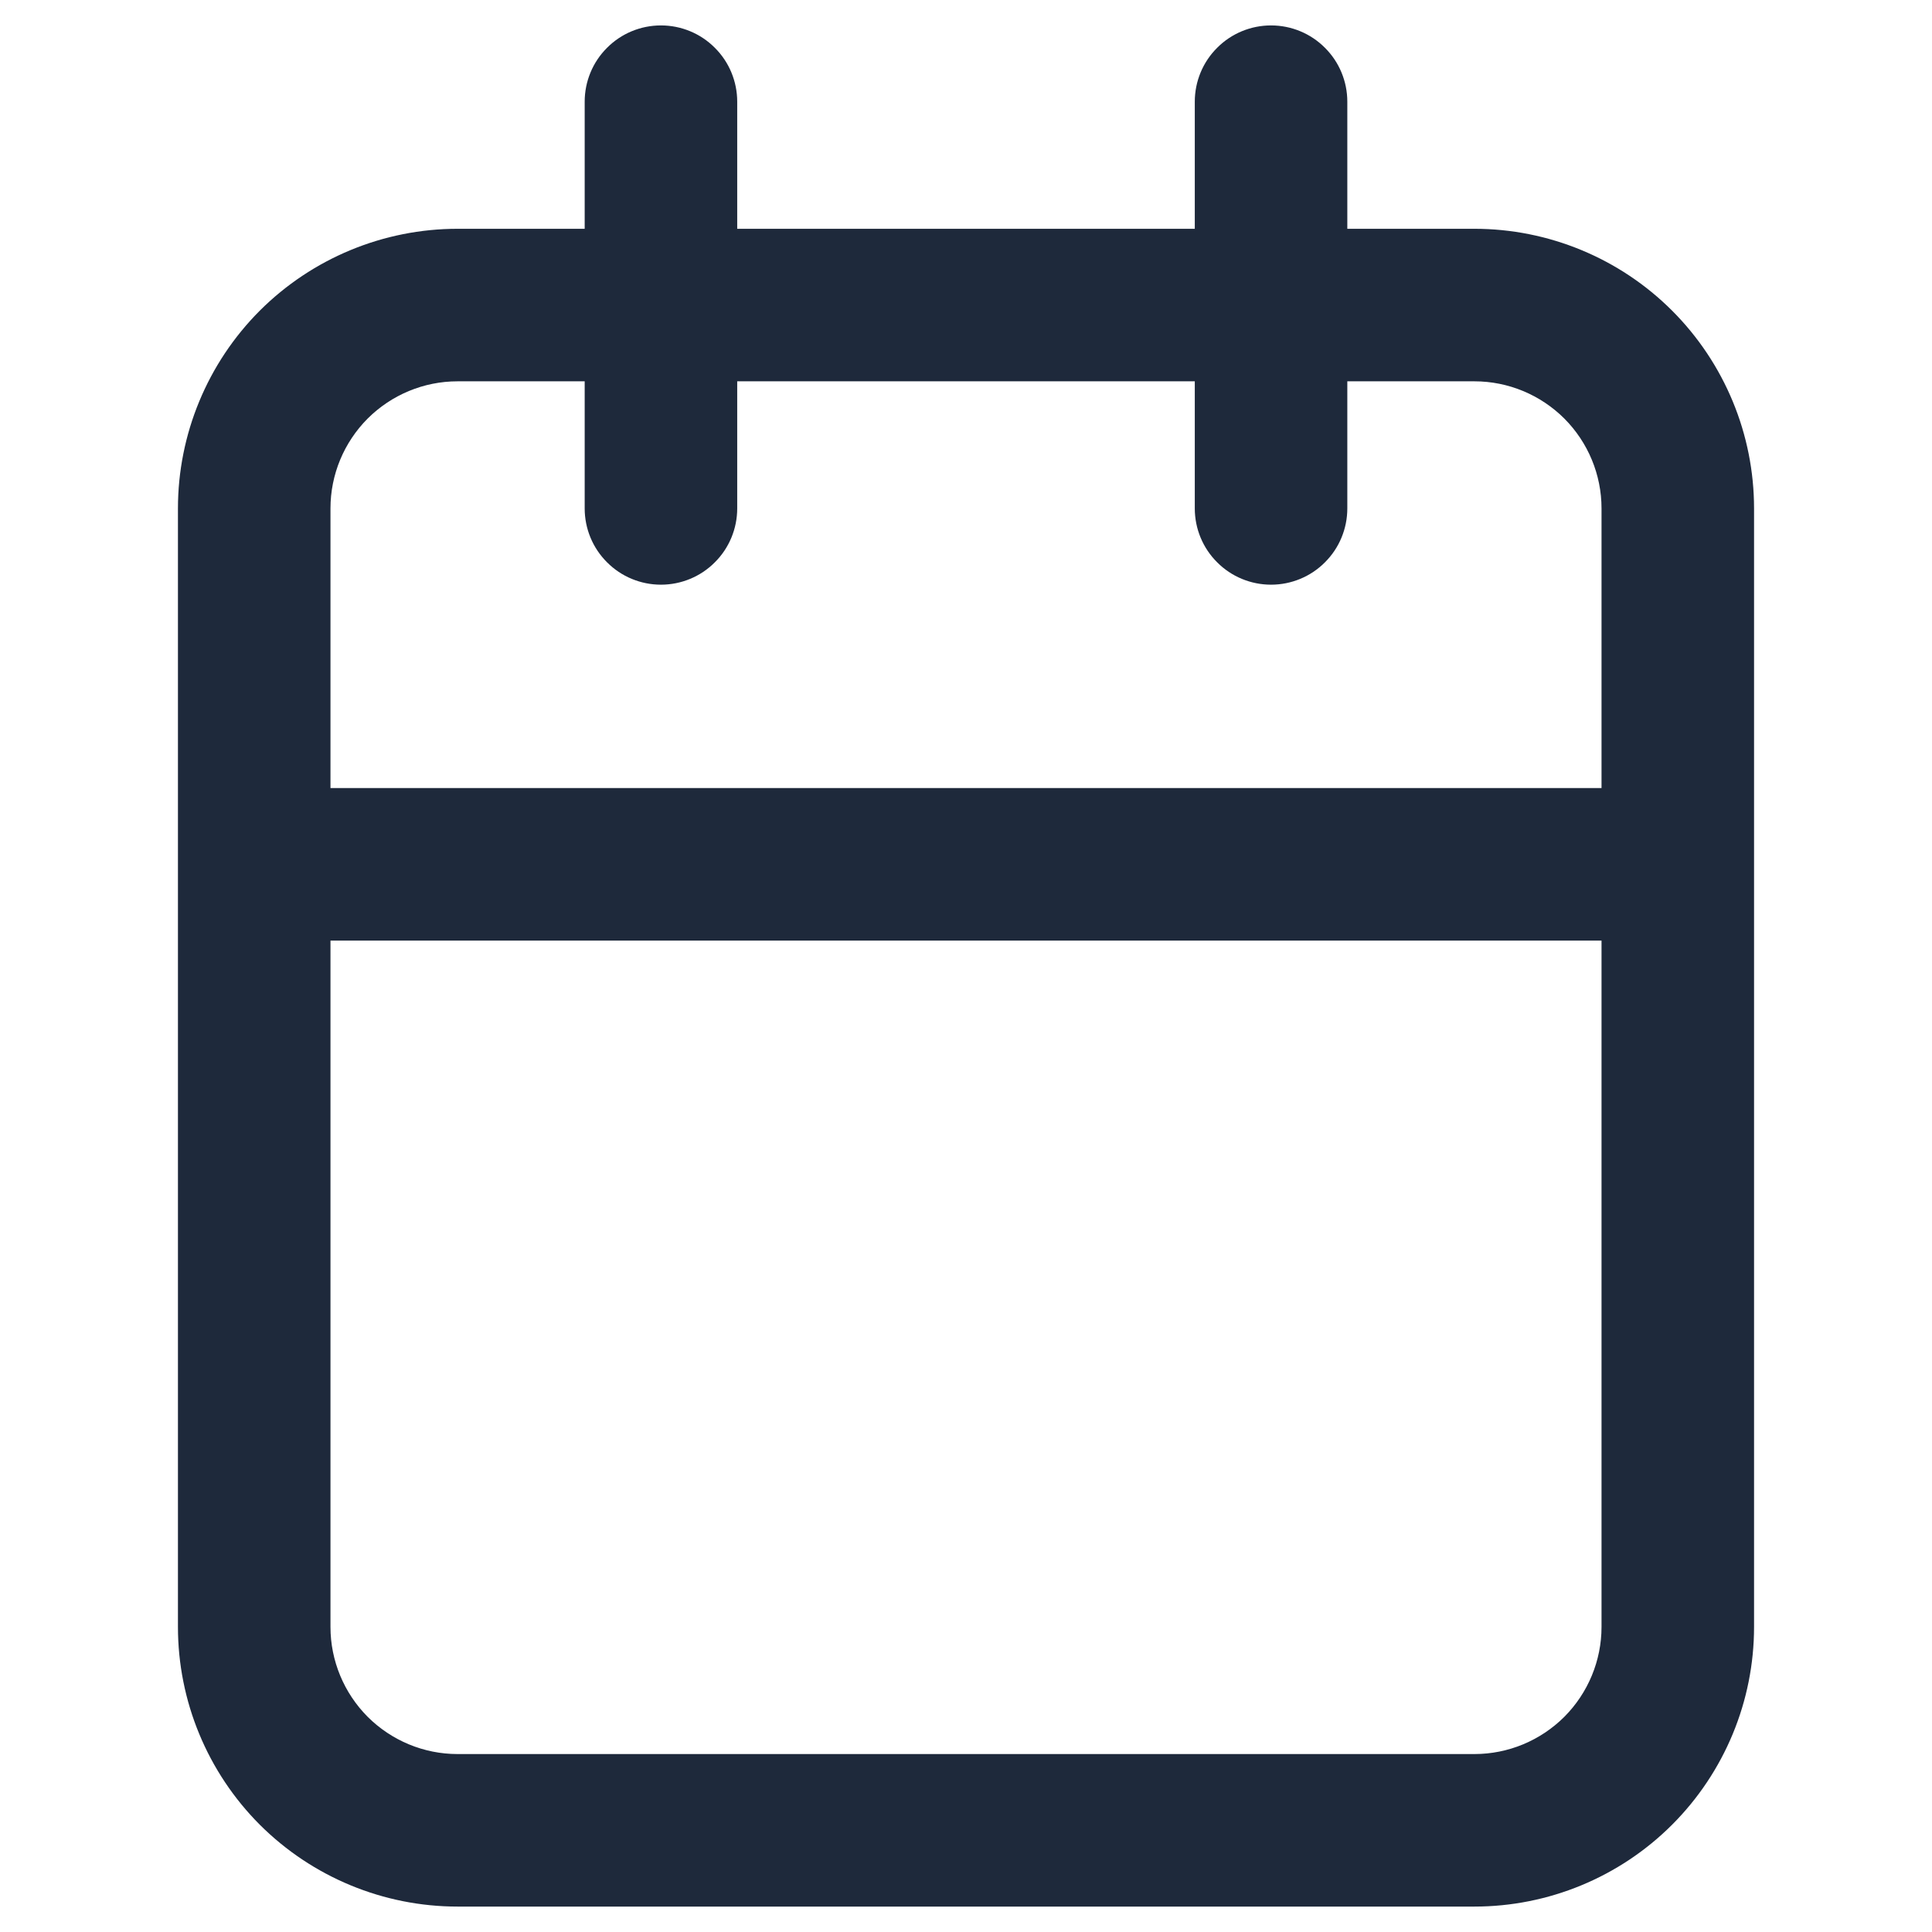 <svg width="24" height="24" viewBox="0 0 16 19" fill="none" xmlns="http://www.w3.org/2000/svg">
<path d="M13 2.25H11.75V1C11.75 0.801 11.671 0.61 11.53 0.47C11.39 0.329 11.199 0.25 11 0.25C10.801 0.25 10.61 0.329 10.47 0.47C10.329 0.61 10.25 0.801 10.25 1V2.25H5.75V1C5.75 0.801 5.671 0.61 5.53 0.47C5.39 0.329 5.199 0.25 5 0.25C4.801 0.25 4.61 0.329 4.47 0.47C4.329 0.61 4.25 0.801 4.25 1V2.25H3C2.271 2.25 1.571 2.54 1.055 3.055C0.54 3.571 0.25 4.271 0.25 5V16C0.25 16.729 0.54 17.429 1.055 17.945C1.571 18.46 2.271 18.75 3 18.75H13C13.729 18.75 14.429 18.46 14.944 17.945C15.46 17.429 15.75 16.729 15.75 16V5C15.75 4.271 15.46 3.571 14.944 3.055C14.429 2.54 13.729 2.25 13 2.25ZM3 3.75H4.25V5C4.25 5.199 4.329 5.39 4.47 5.53C4.61 5.671 4.801 5.75 5 5.75C5.199 5.75 5.39 5.671 5.53 5.53C5.671 5.39 5.75 5.199 5.75 5V3.75H10.25V5C10.25 5.199 10.329 5.39 10.47 5.53C10.61 5.671 10.801 5.75 11 5.75C11.199 5.75 11.39 5.671 11.53 5.53C11.671 5.39 11.75 5.199 11.75 5V3.75H13C13.332 3.75 13.649 3.882 13.884 4.116C14.118 4.351 14.25 4.668 14.25 5V7.75H1.75V5C1.75 4.668 1.882 4.351 2.116 4.116C2.351 3.882 2.668 3.75 3 3.75ZM13 17.25H3C2.668 17.25 2.351 17.118 2.116 16.884C1.882 16.649 1.75 16.331 1.75 16V9.25H14.25V16C14.25 16.331 14.118 16.649 13.884 16.884C13.649 17.118 13.332 17.25 13 17.25Z" fill="#1E293B"/>
</svg>
